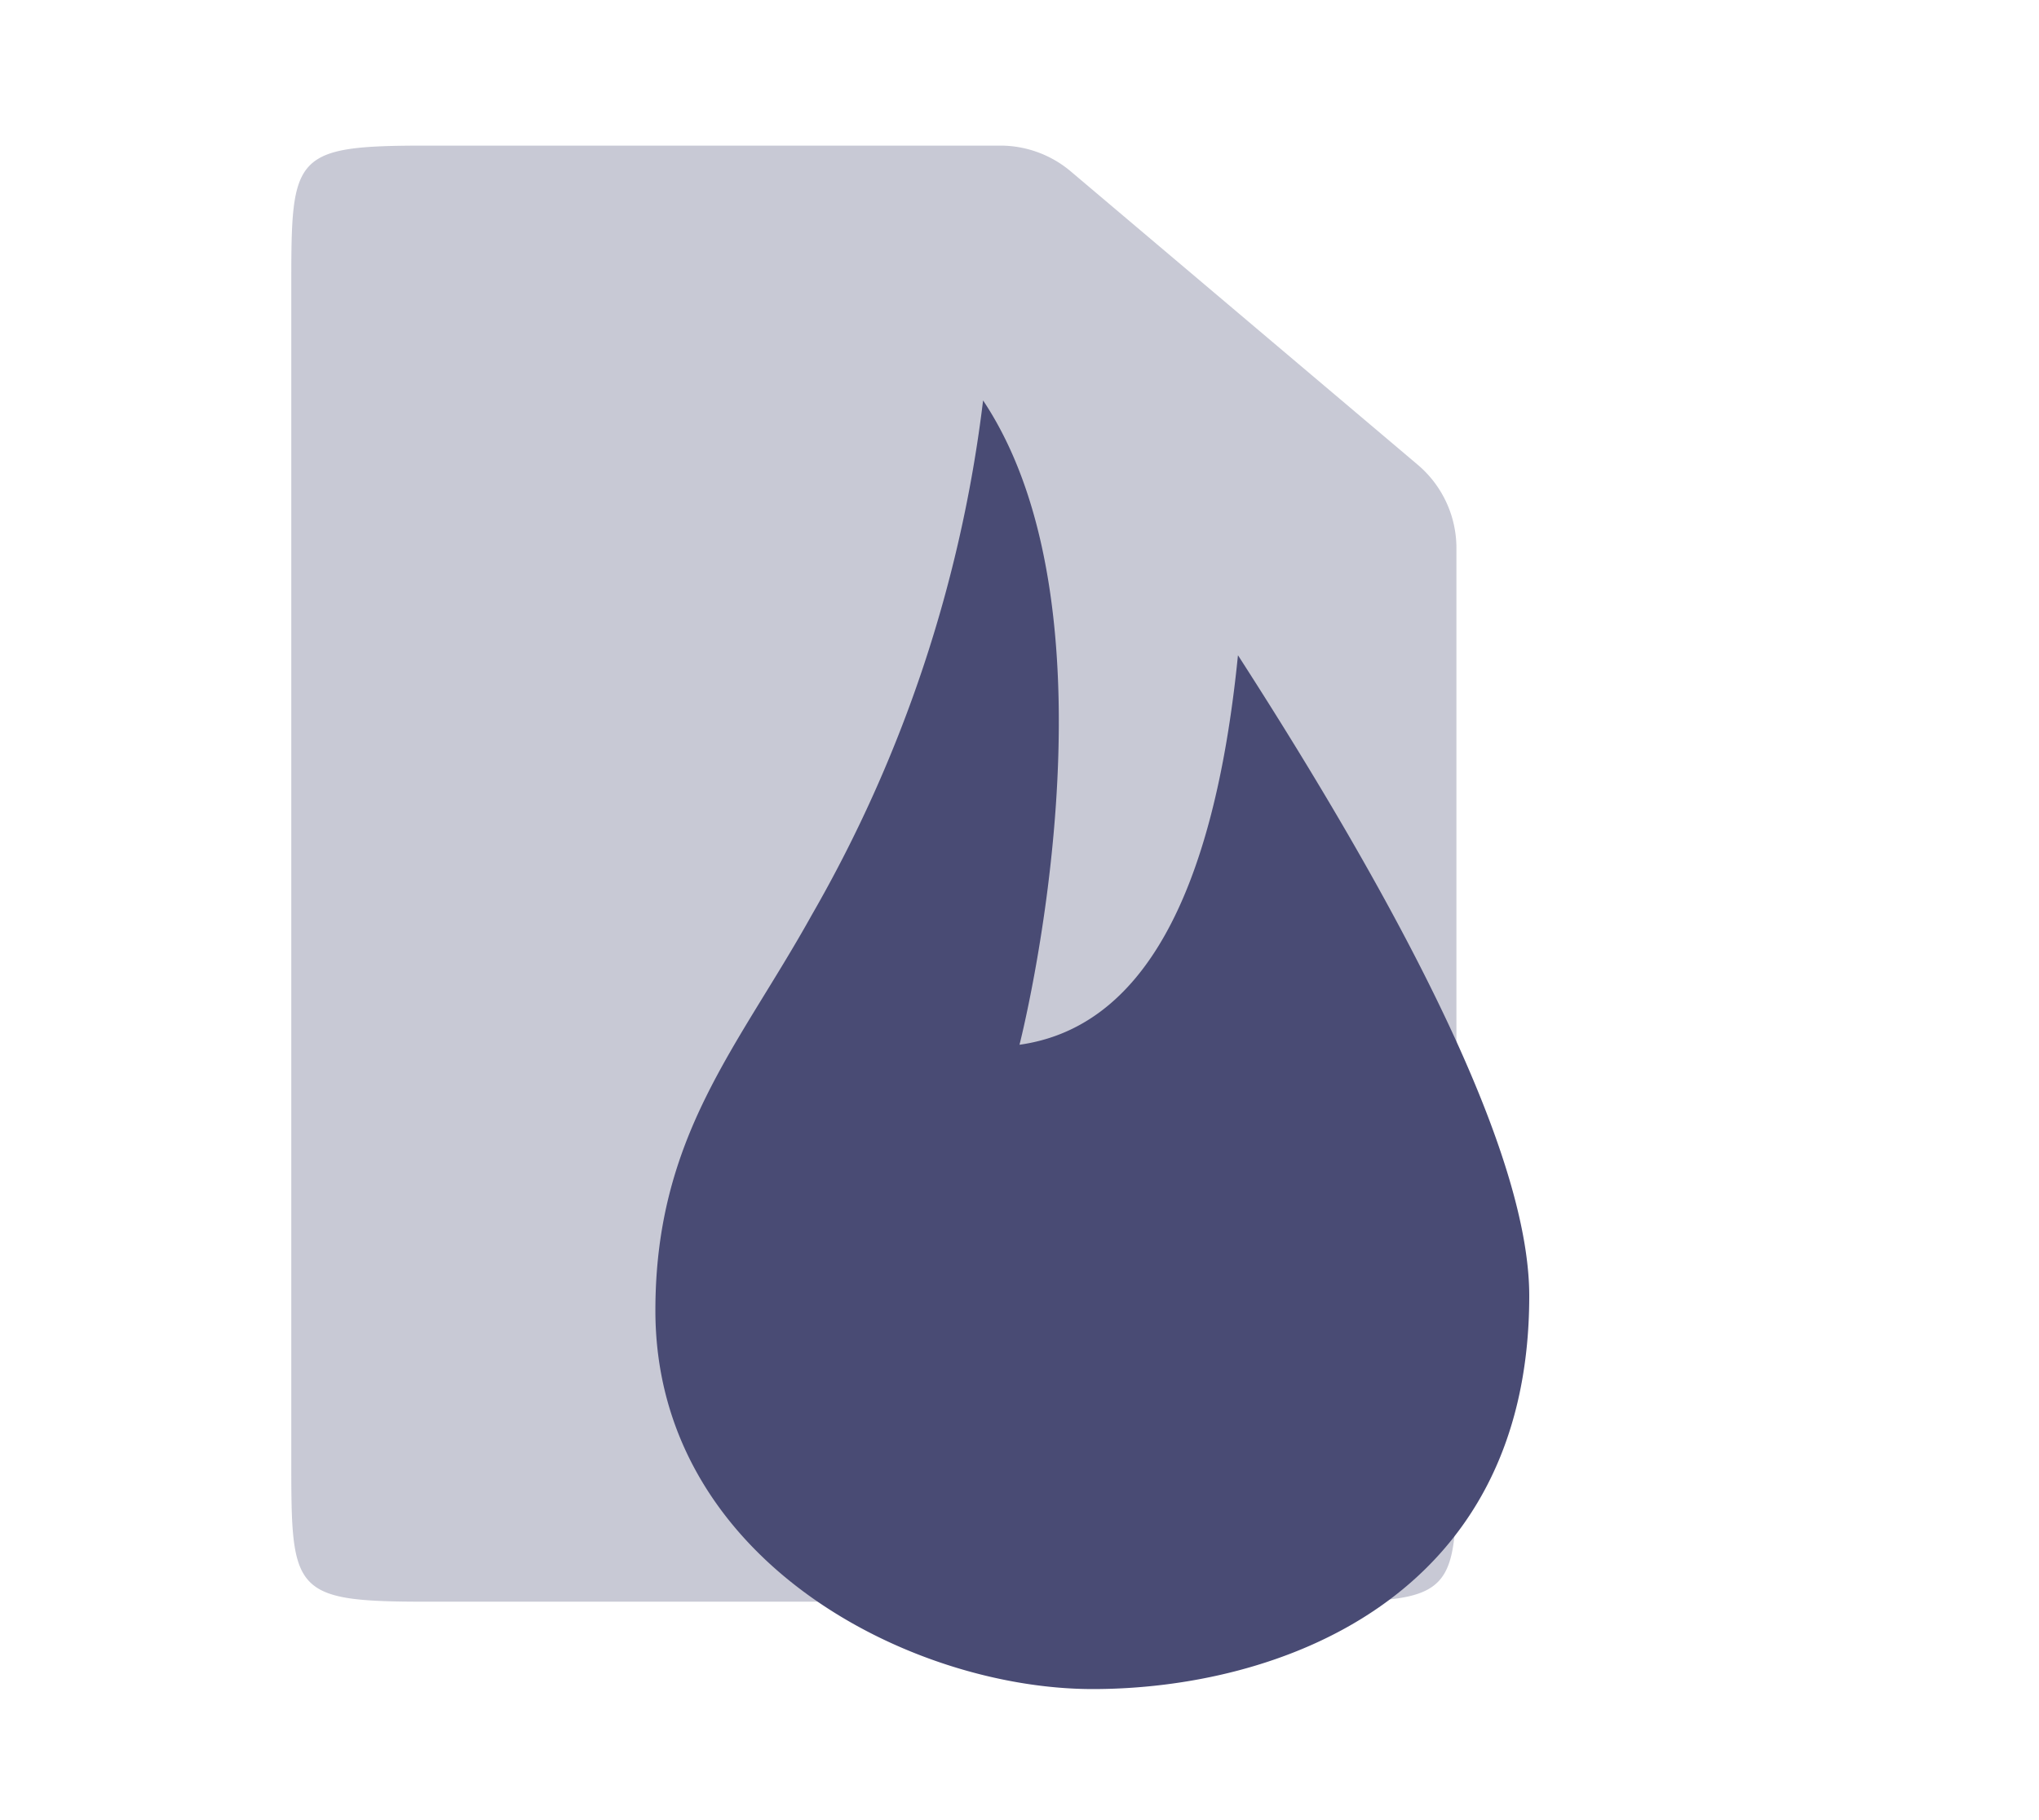 <svg xmlns="http://www.w3.org/2000/svg" width="28" height="25">
  <path data-name="Path 20" d="M0 0h24v24H0z" fill="none"/>
  <path data-name="Path 21" d="M5.857 2h7.879a1.5 1.5 0 01.969.355l4.764 4.029A1.5 1.5 0 0120 7.529v12.554C20 21.874 19.98 22 18.143 22H5.857C4.02 22 4 21.874 4 20.083V3.917C4 2.126 4.02 2 5.857 2z" fill="#494b74" opacity=".3"/>
  <path data-name="Rectangle 26" fill="none" d="M4 1h24v24H4z"/>
  <path data-name="Path 34" d="M17 9q-.5 5-3 5.35s1.5-5.85-.5-8.85a18.632 18.632 0 01-2.355 7.072C10.14 14.38 9 15.6 9 18c0 3.429 3.511 5.2 6.006 5.2S21 22 21 17.8q0-2.59-4-8.8z" fill="#494b74" fill-rule="evenodd"/>
</svg>
